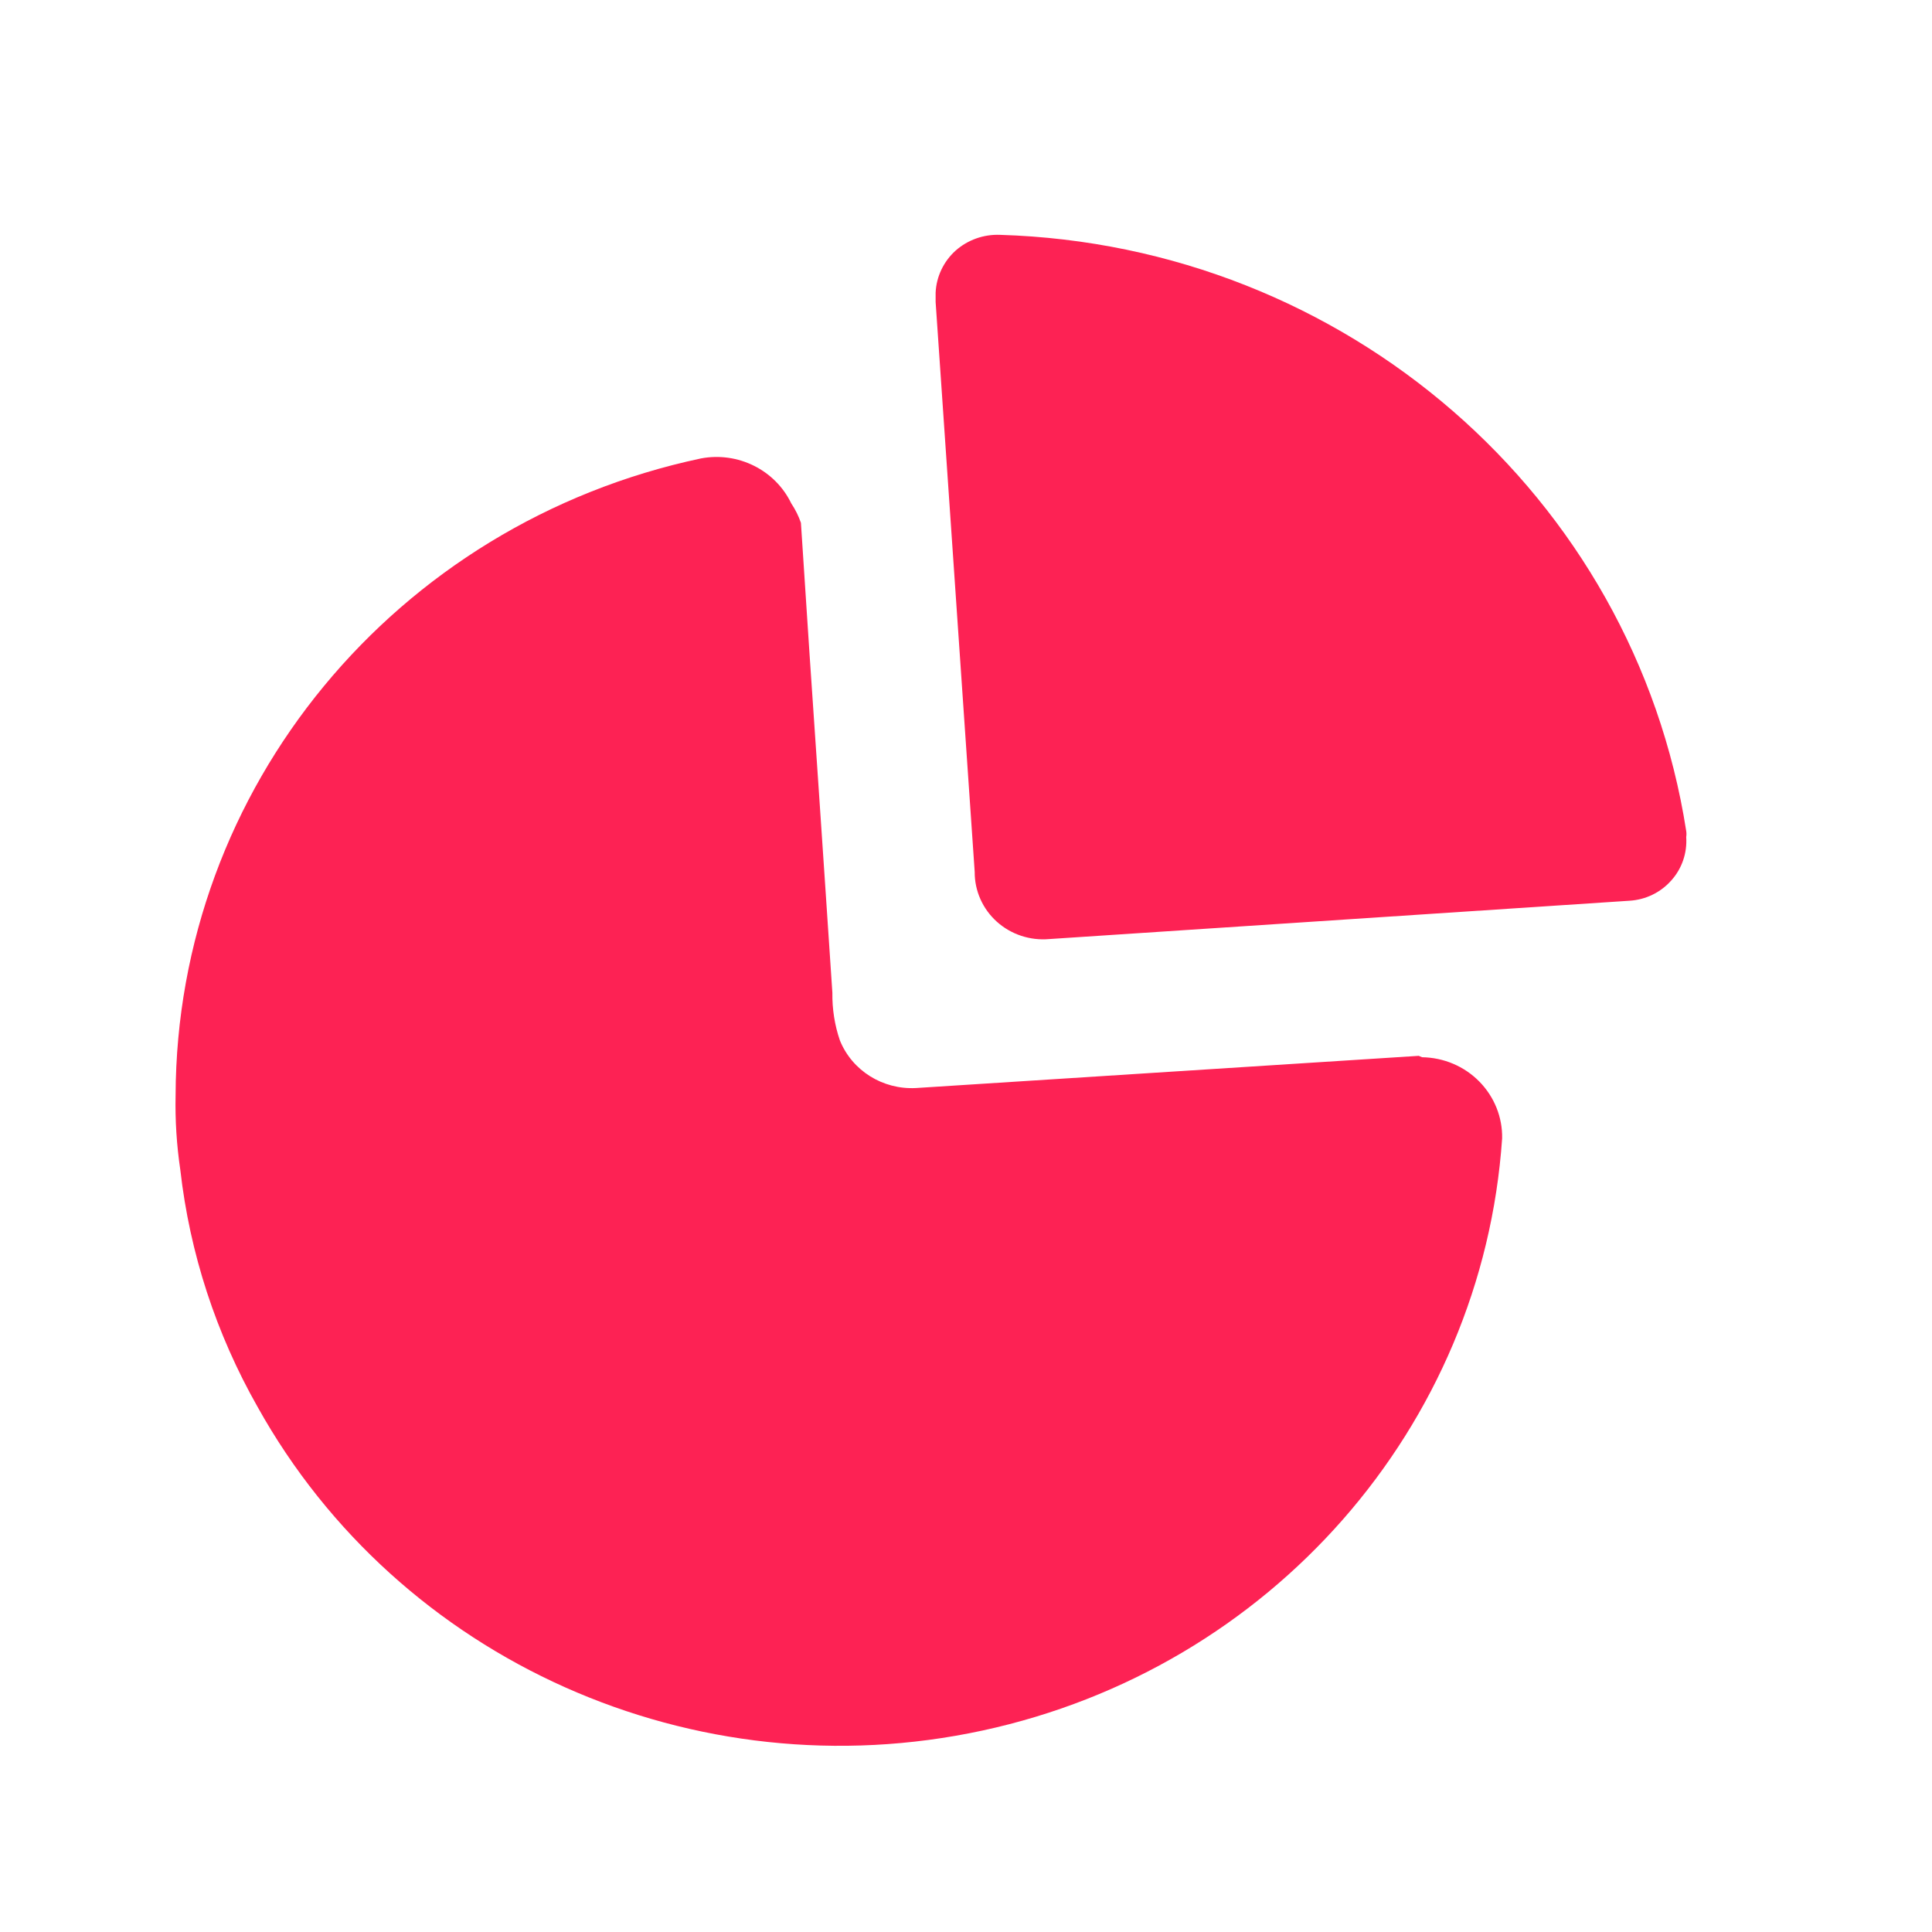 <svg width="18" height="18" viewBox="0 0 18 18" fill="none" xmlns="http://www.w3.org/2000/svg">
<path fill-rule="evenodd" clip-rule="evenodd" d="M8.903 2.335C9.016 2.235 9.164 2.182 9.317 2.188C12.534 2.285 15.223 4.62 15.71 7.742C15.713 7.761 15.713 7.78 15.71 7.798C15.72 7.946 15.671 8.092 15.571 8.203C15.472 8.315 15.332 8.383 15.181 8.392L9.776 8.749C9.597 8.765 9.419 8.706 9.287 8.587C9.155 8.468 9.08 8.3 9.081 8.123L8.717 2.814V2.726C8.724 2.577 8.791 2.436 8.903 2.335ZM8.533 10.137L13.218 9.837L13.249 9.85C13.451 9.853 13.642 9.934 13.782 10.076C13.922 10.218 13.999 10.409 13.995 10.606C13.811 13.296 11.838 15.544 9.154 16.123C6.47 16.703 3.718 15.474 2.4 13.108C2.013 12.426 1.768 11.676 1.68 10.9C1.646 10.67 1.631 10.438 1.636 10.206C1.644 7.345 3.681 4.876 6.531 4.271C6.876 4.206 7.222 4.379 7.372 4.69C7.41 4.747 7.44 4.807 7.462 4.871C7.515 5.696 7.57 6.513 7.626 7.326C7.669 7.969 7.713 8.609 7.755 9.249C7.753 9.4 7.776 9.55 7.825 9.693C7.939 9.975 8.224 10.153 8.533 10.137Z" fill="#FD2254"/>
</svg>
